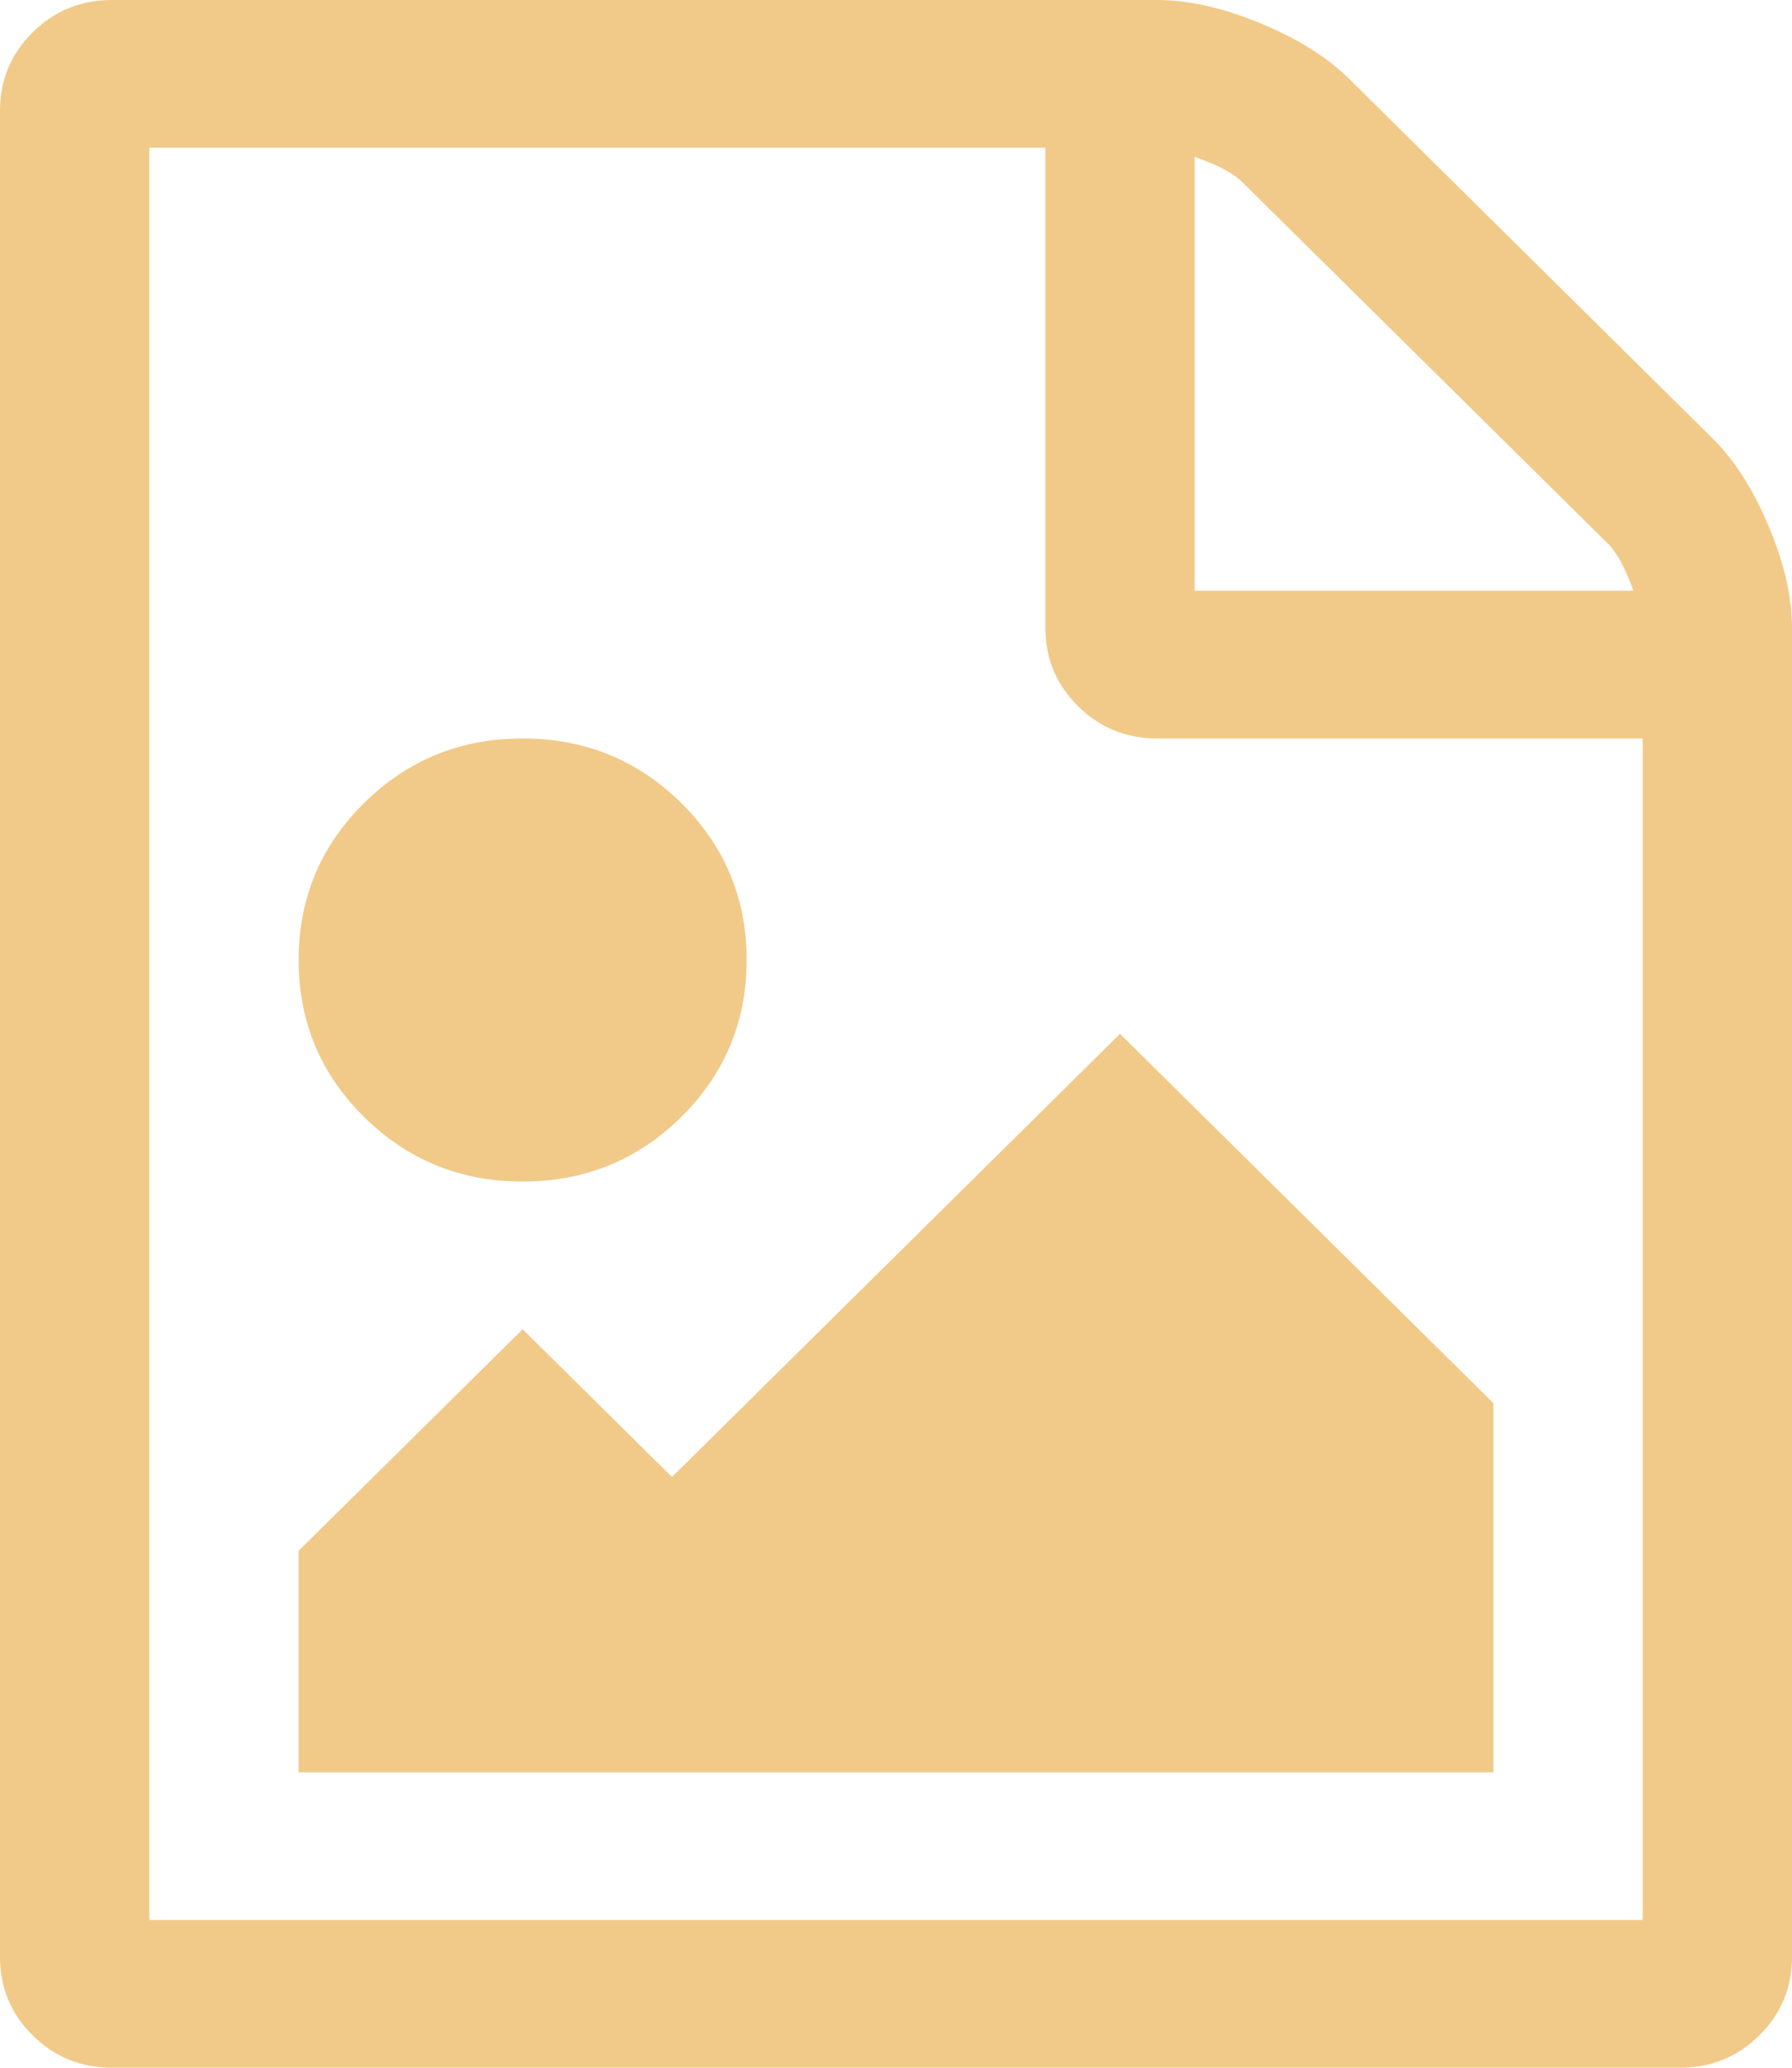 ﻿<?xml version="1.0" encoding="utf-8"?>
<svg version="1.1" xmlns:xlink="http://www.w3.org/1999/xlink" width="26px" height="30px" xmlns="http://www.w3.org/2000/svg">
  <g transform="matrix(1 0 0 1 -219 -1859 )">
    <path d="M 19.568 1.138  L 24.849 6.362  C 25.165 6.674  25.436 7.098  25.661 7.634  C 25.887 8.17  26 8.661  26 9.107  L 26 28.393  C 26 28.839  25.842 29.219  25.526 29.531  C 25.21 29.844  24.826 30  24.375 30  L 1.625 30  C 1.174 30  0.79 29.844  0.474 29.531  C 0.158 29.219  0 28.839  0 28.393  L 0 1.607  C 0 1.161  0.158 0.781  0.474 0.469  C 0.79 0.156  1.174 0  1.625 0  L 16.792 0  C 17.243 0  17.74 0.112  18.281 0.335  C 18.823 0.558  19.252 0.826  19.568 1.138  Z M 18.027 2.645  C 17.892 2.511  17.661 2.388  17.333 2.277  L 17.333 8.571  L 23.698 8.571  C 23.585 8.248  23.461 8.019  23.326 7.885  L 18.027 2.645  Z M 2.167 27.857  L 23.833 27.857  L 23.833 10.714  L 16.792 10.714  C 16.34 10.714  15.957 10.558  15.641 10.246  C 15.325 9.933  15.167 9.554  15.167 9.107  L 15.167 2.143  L 2.167 2.143  L 2.167 27.857  Z M 16.25 15  L 21.667 20.357  L 21.667 25.714  L 4.333 25.714  L 4.333 22.5  L 7.583 19.286  L 9.75 21.429  L 16.25 15  Z M 9.885 16.205  C 9.253 16.83  8.486 17.143  7.583 17.143  C 6.681 17.143  5.913 16.83  5.281 16.205  C 4.649 15.58  4.333 14.821  4.333 13.929  C 4.333 13.036  4.649 12.277  5.281 11.652  C 5.913 11.027  6.681 10.714  7.583 10.714  C 8.486 10.714  9.253 11.027  9.885 11.652  C 10.517 12.277  10.833 13.036  10.833 13.929  C 10.833 14.821  10.517 15.58  9.885 16.205  Z " fill-rule="nonzero" fill="#f1ca89" stroke="none" transform="matrix(1 0 0 1 219 1859 )" />
  </g>
</svg>